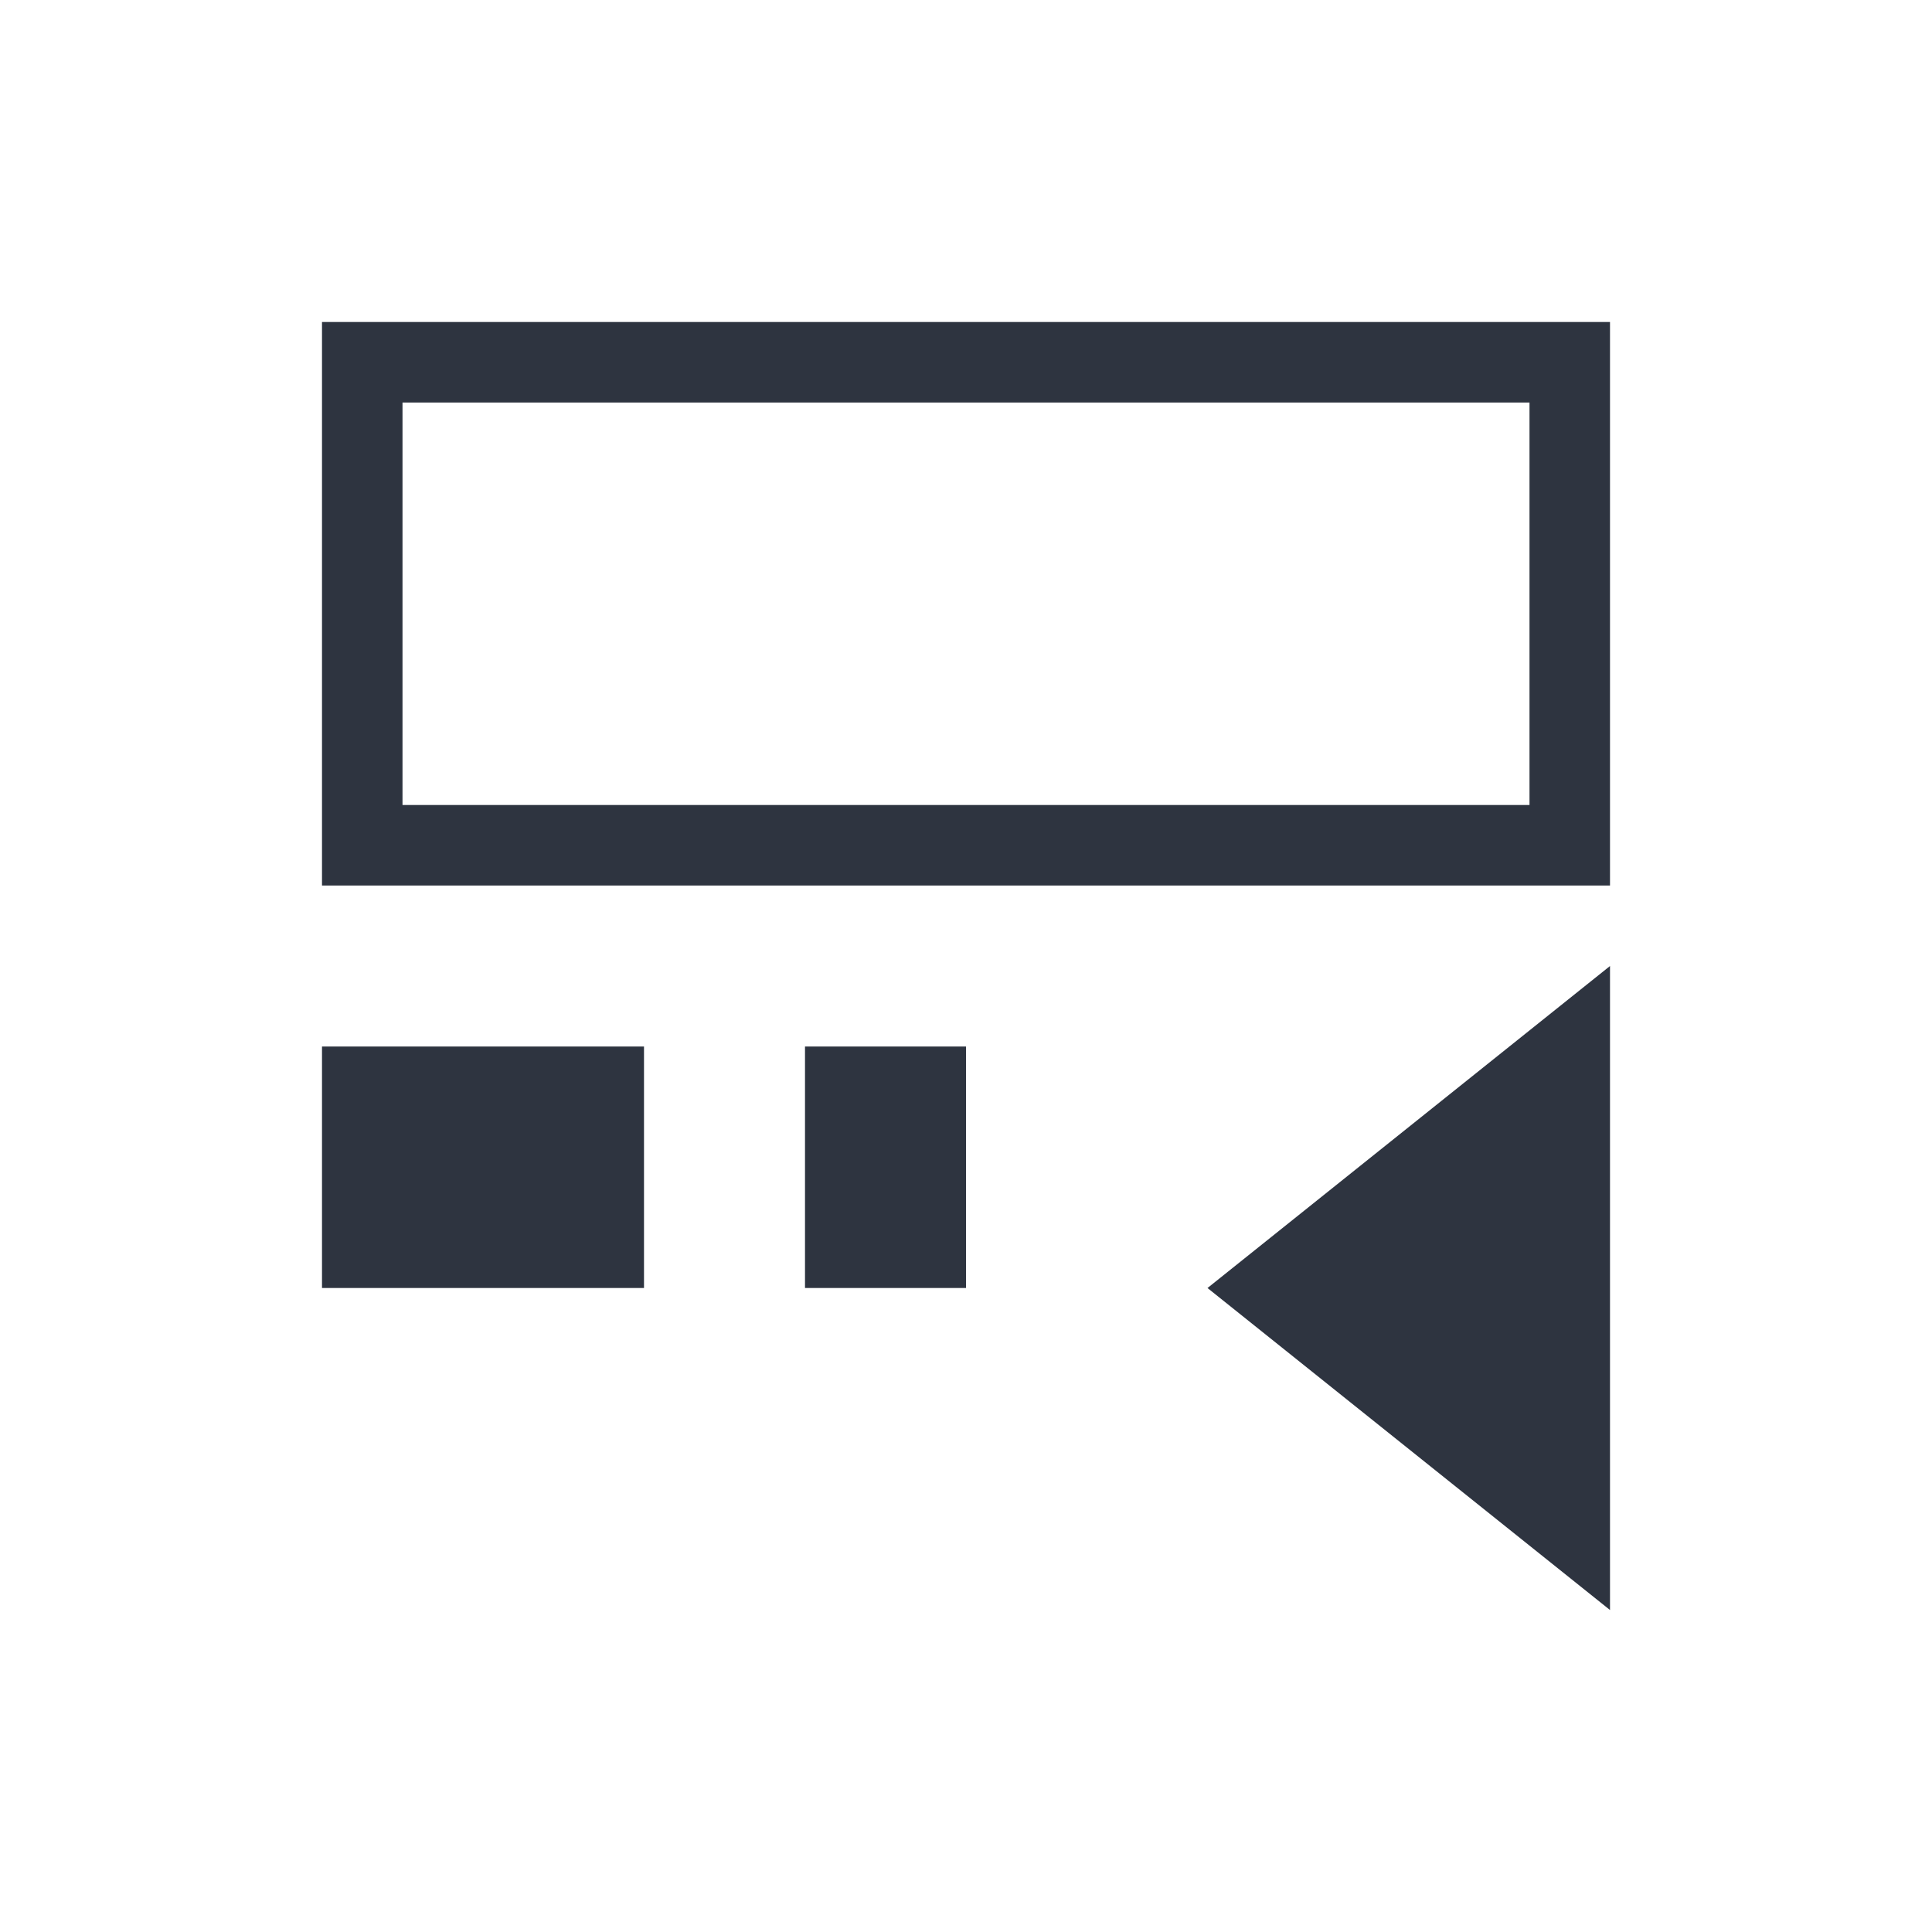 <svg xmlns="http://www.w3.org/2000/svg" viewBox="0 0 24 24">
 <defs>
  <style id="current-color-scheme" type="text/css">
   .ColorScheme-Text { color:#2e3440; } .ColorScheme-Highlight { color:#88c0d0; } .ColorScheme-NeutralText { color:#d08770; } .ColorScheme-PositiveText { color:#a3be8c; } .ColorScheme-NegativeText { color:#bf616a; }
  </style>
 </defs>
 <path class="ColorScheme-Text" d="m4 4v7h16v-7h-16zm1 1h14v5h-14v-5zm15 7-5 4 5 4v-8zm-16 1v3h4v-3h-4zm6 0v3h2v-3h-2z" fill="currentColor" />
</svg>